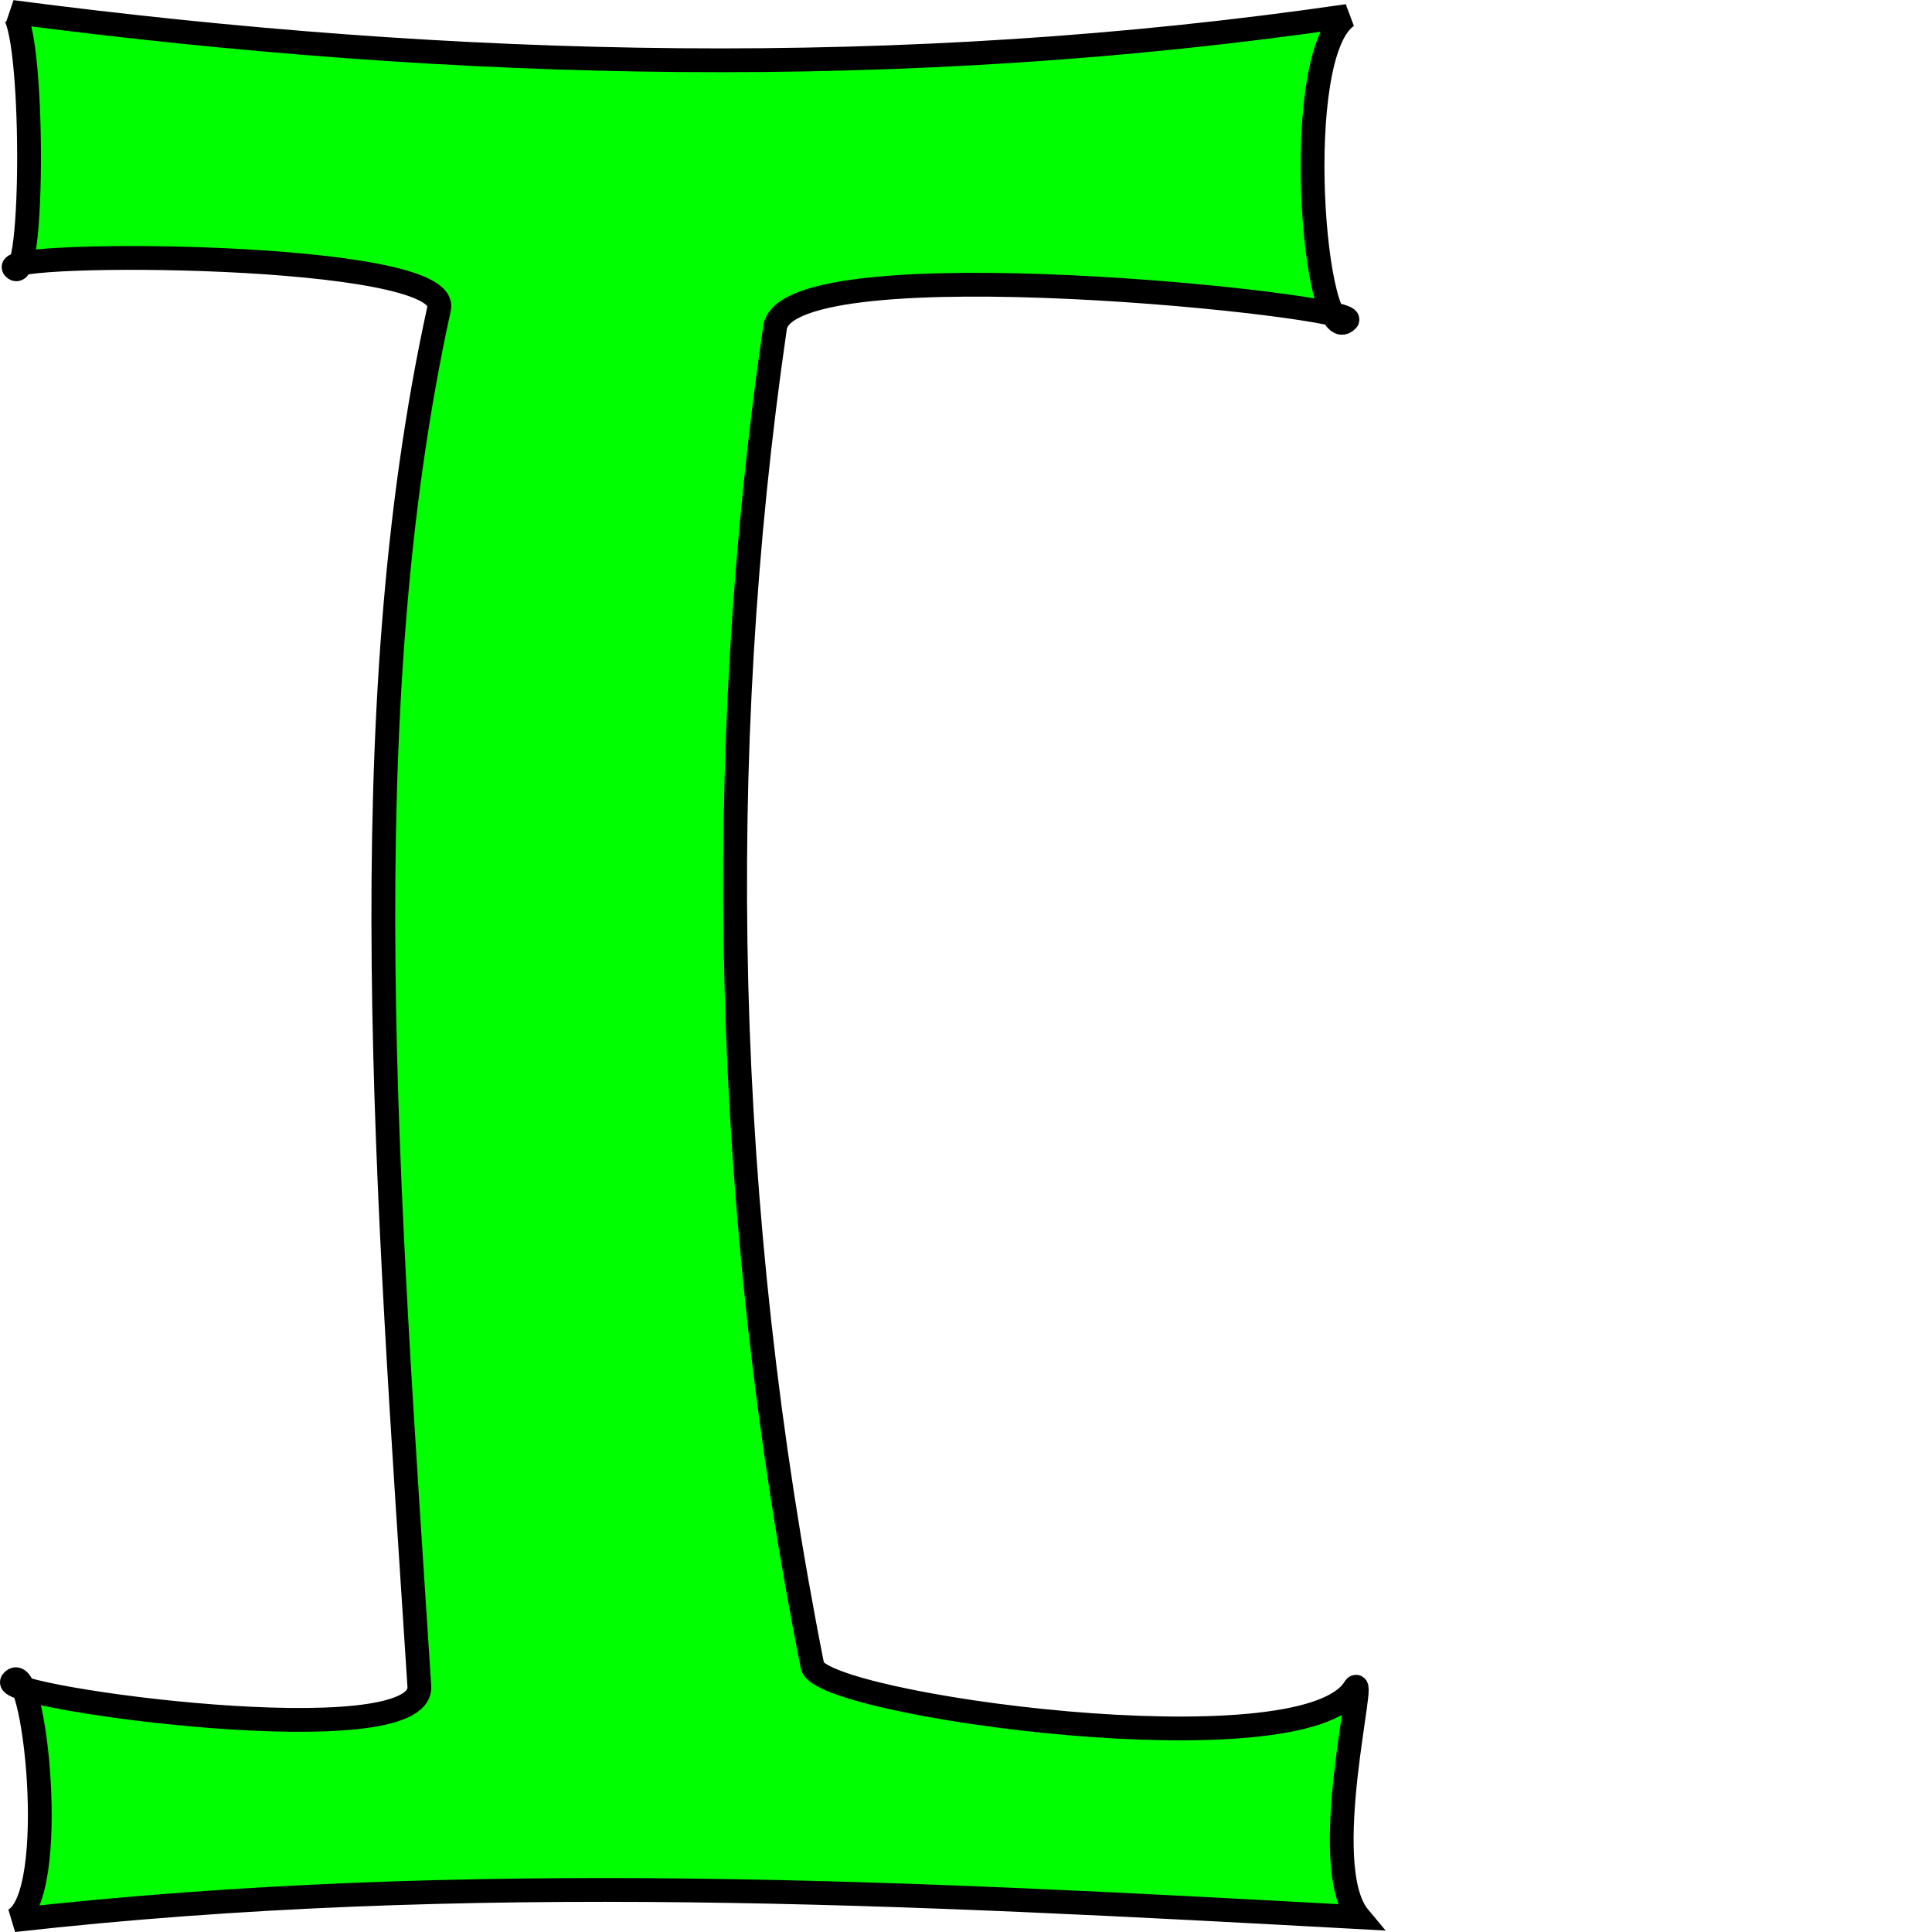 <?xml version="1.0" encoding="UTF-8" standalone="no"?>
<!-- Created with Inkscape (http://www.inkscape.org/) -->

<svg
   xmlns:dc="http://purl.org/dc/elements/1.1/"
   xmlns:cc="http://creativecommons.org/ns#"
   xmlns:rdf="http://www.w3.org/1999/02/22-rdf-syntax-ns#"
   xmlns:svg="http://www.w3.org/2000/svg"
   xmlns="http://www.w3.org/2000/svg"
   xmlns:sodipodi="http://sodipodi.sourceforge.net/DTD/sodipodi-0.dtd"
   xmlns:inkscape="http://www.inkscape.org/namespaces/inkscape"
   preserveAspectRatio="xMinYMin meet"
   viewBox="0 0 1050 1050"
   width="100%"
   height="100%"
   id="svg3121"
   version="1.1"
   inkscape:version="0.48.4 r9939"
   sodipodi:docname="hih.svg">
  <defs
     id="defs3123" />
  <sodipodi:namedview
     id="base"
     pagecolor="#ffffff"
     bordercolor="#666666"
     borderopacity="1.0"
     inkscape:pageopacity="0.0"
     inkscape:pageshadow="2"
     inkscape:zoom="0.63714286"
     inkscape:cx="525"
     inkscape:cy="525"
     inkscape:document-units="px"
     inkscape:current-layer="layer1"
     showgrid="false"
     fit-margin-top="0"
     fit-margin-left="0"
     fit-margin-right="0"
     fit-margin-bottom="0"
     inkscape:window-width="1600"
     inkscape:window-height="838"
     inkscape:window-x="-8"
     inkscape:window-y="-8"
     inkscape:window-maximized="1" />
  <g
     inkscape:label="Calque 1"
     inkscape:groupmode="layer"
     id="layer1"
     transform="translate(0.914,-4.094)">
    <path
       style="fill:#00ff00;stroke:#000000;stroke-width:12.929px;stroke-linecap:butt;stroke-linejoin:miter;stroke-opacity:1"
       d="M 5.6,10.588 C 17.877,17.656 17.685,161.975 6.682,149.746 -1.824,140.291 244.579,140.472 237.73,171.718 188.931,394.338 209.634,650.922 226.985,920.57 229.428,958.537 -1.117,926.908 5.697,917.962 17.552,902.399 32.111,1034.57 6.574,1047.659 252.983,1019.984 495.341,1032.816 737.659,1046.047 714.341,1018.145 742.783,909.474 735.128,921.726 706.821,967.03 444.852,930.797 440.641,909.574 391.427,661.554 386.461,414.532 420.298,182.129 426.892,136.84 738.961,170.129 731.264,178.082 713.207,196.742 699.9,33.088 731.4,12.775 489.466,48.074 247.533,42.198 5.6,10.588 z"
       id="path2987"
       inkscape:connector-curvature="0"
       sodipodi:nodetypes="cssssccsssscc" />
  </g>
  <script
     id="script3165">
	document.getElementById(&quot;svg3121&quot;).addEventListener(&quot;click&quot;,sendClickToParentDocument,false);
	function sendClickToParentDocument(evt)
		{
			// SVGElementInstance objects aren't normal DOM nodes, so fetch the corresponding 'use' element instead
			var target = evt.target;
			if(target.correspondingUseElement)
				target = target.correspondingUseElement;
      
      // call a method in the parent document if it exists
      if (window.parent.svgElementClicked)
				window.parent.svgElementClicked(target);
			else
				alert(&quot;You clicked '&quot; + target.id + &quot;' which is a &quot; + target.nodeName + &quot; element&quot;);
		}
  </script>
  <!--
  <script xlink:href="../../../src/js.js"/>
  <script>
	document.getElementById("svg3020").addEventListener("click",sendClickToParentDocument,false);
	function sendClickToParentDocument(evt)
		{
			// SVGElementInstance objects aren't normal DOM nodes, so fetch the corresponding 'use' element instead
			var target = evt.target;
			if(target.correspondingUseElement)
				target = target.correspondingUseElement;
				
				//svgElementClicked(target);
				top.svgElementClicked(target);
			//	alert("You clicked '" + target.id + "' which is a " + target.nodeName + " element");
		}
  </script>-->
</svg>
